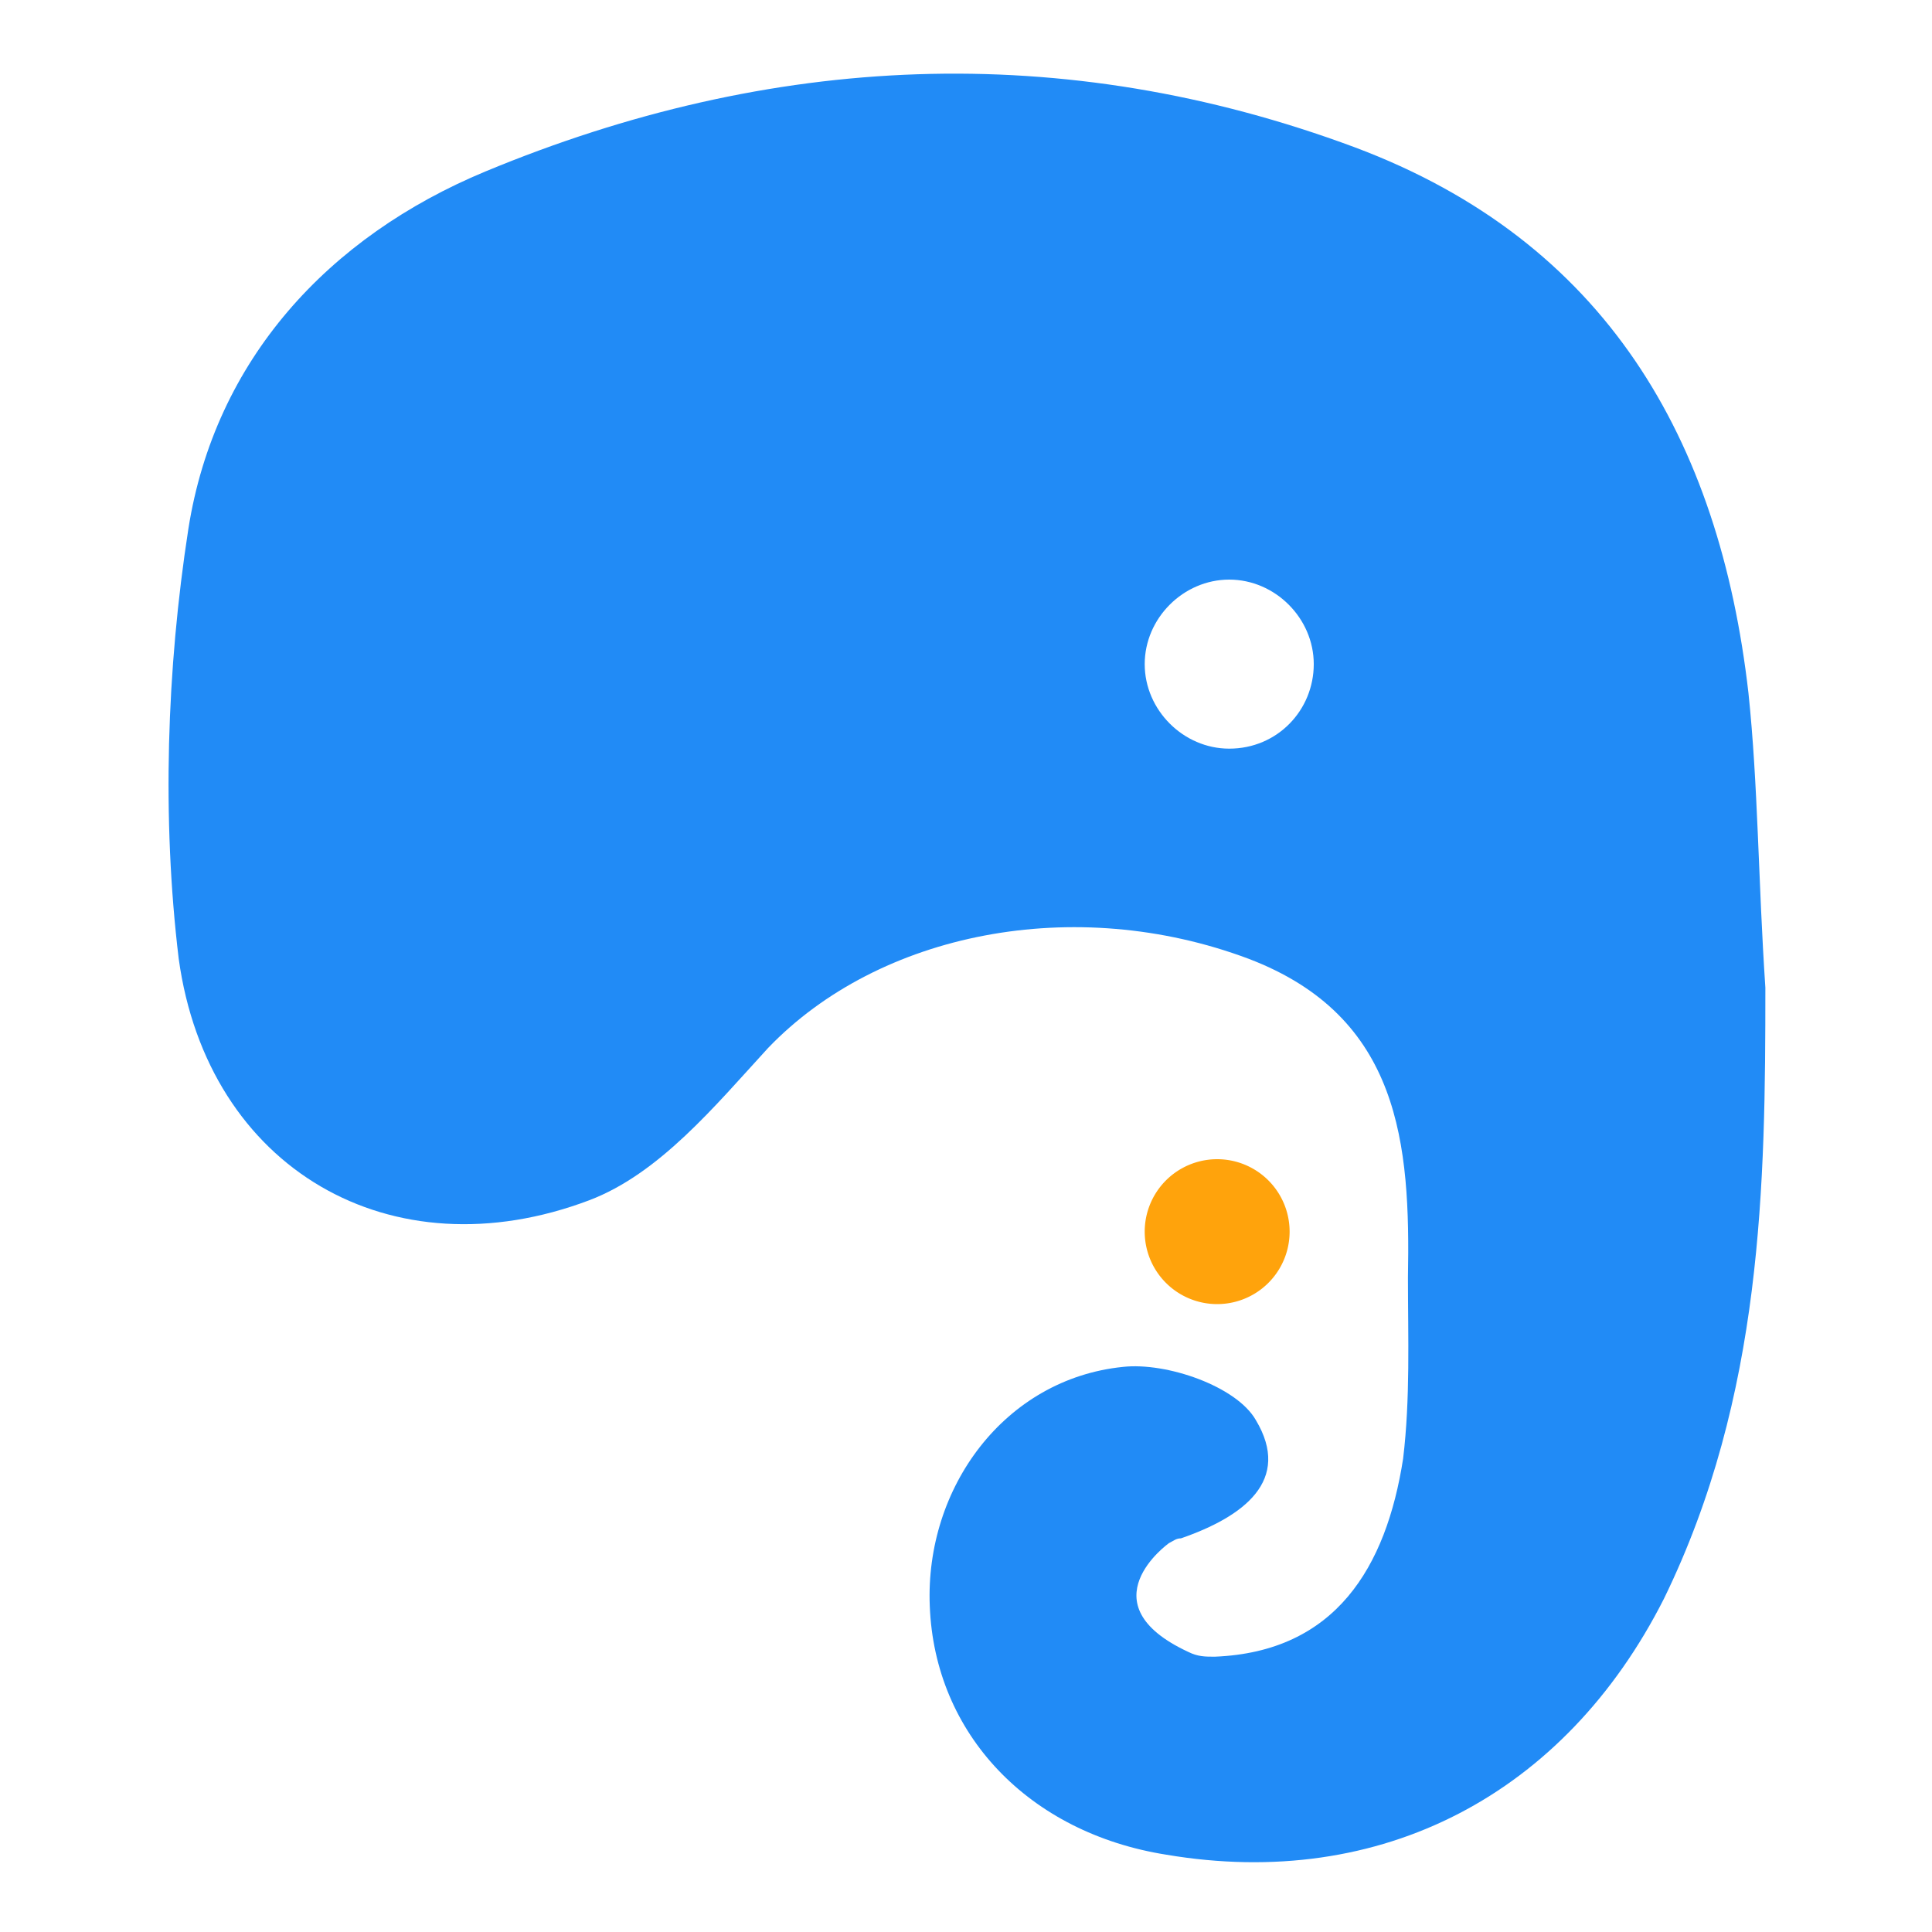 <?xml version="1.0" standalone="no"?><!DOCTYPE svg PUBLIC "-//W3C//DTD SVG 1.1//EN" "http://www.w3.org/Graphics/SVG/1.1/DTD/svg11.dtd"><svg t="1528362557677" class="icon" style="" viewBox="0 0 1024 1024" version="1.1" xmlns="http://www.w3.org/2000/svg" p-id="20040" xmlns:xlink="http://www.w3.org/1999/xlink" width="48" height="48"><defs><style type="text/css"></style></defs><path d="M645.12 652.8m-38.4 0a38.4 38.4 0 1 0 76.8 0 38.4 38.4 0 1 0-76.8 0Z" fill="#ffa30c" p-id="20041" data-spm-anchor-id="a313x.7781069.0.i3" class=""></path><path d="M935.68 523.52c-3.84-57.6-3.84-107.52-8.96-156.16C911.36 232.96 851.2 128 718.08 78.08c-154.88-57.6-309.76-49.92-460.8 12.8-83.2 34.56-143.36 99.84-157.44 189.44-11.52 74.24-14.08 153.6-5.12 227.84 15.36 111.36 112.64 167.68 217.6 128 37.12-14.08 66.56-49.92 94.72-80.64 58.88-61.44 162.56-81.92 254.72-47.36 80.64 30.72 85.76 98.56 84.48 168.96 0 32 1.28 64-2.56 96-8.96 57.6-35.84 102.4-99.84 104.96-5.12 0-8.96 0-14.08-2.56-55.04-25.6-10.24-57.6-10.24-57.6 2.56-1.28 3.84-2.56 6.4-2.56 33.28-11.52 58.88-30.72 39.68-62.72-10.24-17.92-47.36-30.72-70.4-28.16-62.72 6.4-104.96 64-102.4 126.72 2.56 67.84 52.48 120.32 125.44 131.84 113.92 19.2 211.2-32 263.68-135.68 52.48-107.52 53.76-220.16 53.76-323.84zM651.52 396.8c-24.32 0-44.8-20.48-44.8-44.8S627.2 307.2 651.52 307.2s44.8 20.48 44.8 44.8-19.2 44.8-44.8 44.8z" fill="#218bf6" p-id="20042" data-spm-anchor-id="a313x.7781069.0.i0" class=""></path></svg>